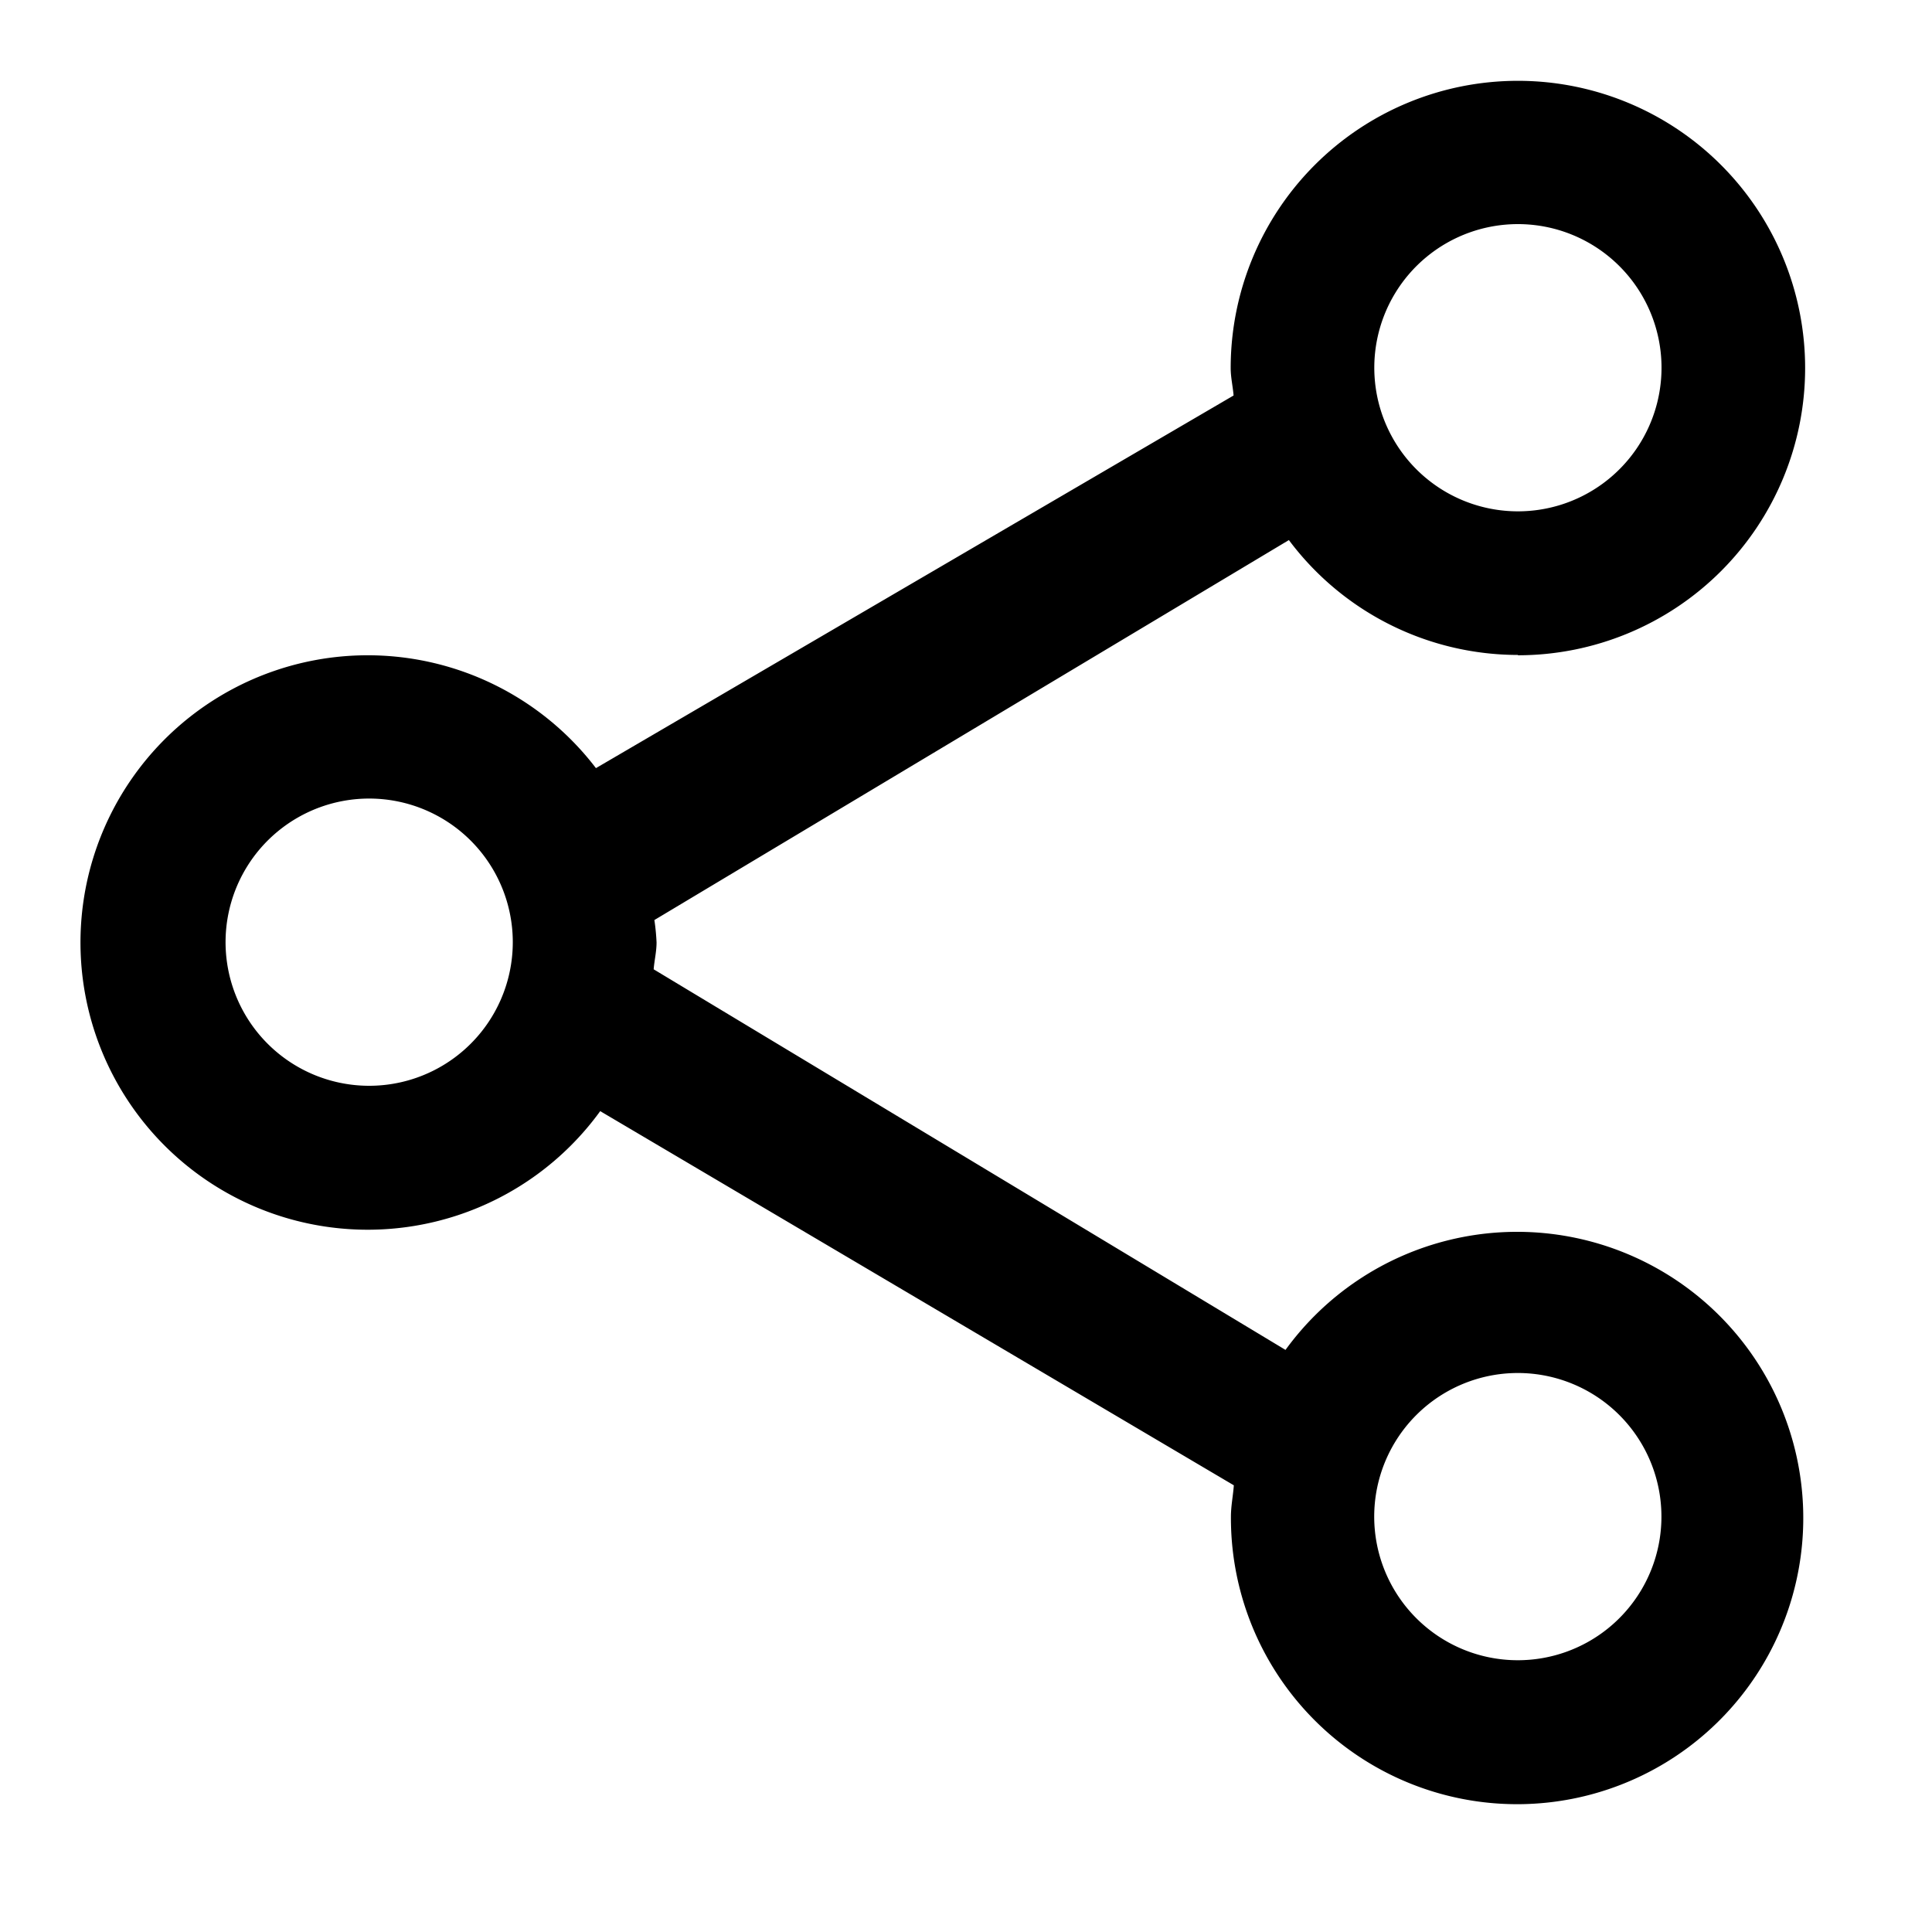 <svg xmlns="http://www.w3.org/2000/svg" width="24" height="24" viewBox="0 0 24 24">
  <g id="Share" transform="translate(-4877 1311)">
    <rect id="Rectangle_3040" data-name="Rectangle 3040" width="24" height="24" transform="translate(4877 -1311)" fill="none"/>
    <path id="noun-share-2523032" d="M87.427,7.133a3.556,3.556,0,0,1-2.845-1.427L76.7,10.426a2.74,2.74,0,0,1,.027.278c0,.114-.027.222-.036.334l7.849,4.728a3.555,3.555,0,1,1-.678,2.071c0-.133.027-.26.036-.389L76.027,12.8h0a3.568,3.568,0,1,1-.053-4.261l7.921-4.629c-.009-.113-.036-.224-.036-.341a3.568,3.568,0,1,1,3.568,3.568Zm0,12.488h0a1.784,1.784,0,1,0-1.262-.522,1.783,1.783,0,0,0,1.262.522ZM73.156,8.917h0a1.784,1.784,0,1,0,1.262.522,1.784,1.784,0,0,0-1.262-.522ZM87.427,1.781a1.784,1.784,0,1,0,1.261.522A1.784,1.784,0,0,0,87.427,1.781Z" transform="translate(4808.429 -1309.997)" fill-rule="evenodd"/>
  </g>
</svg>
